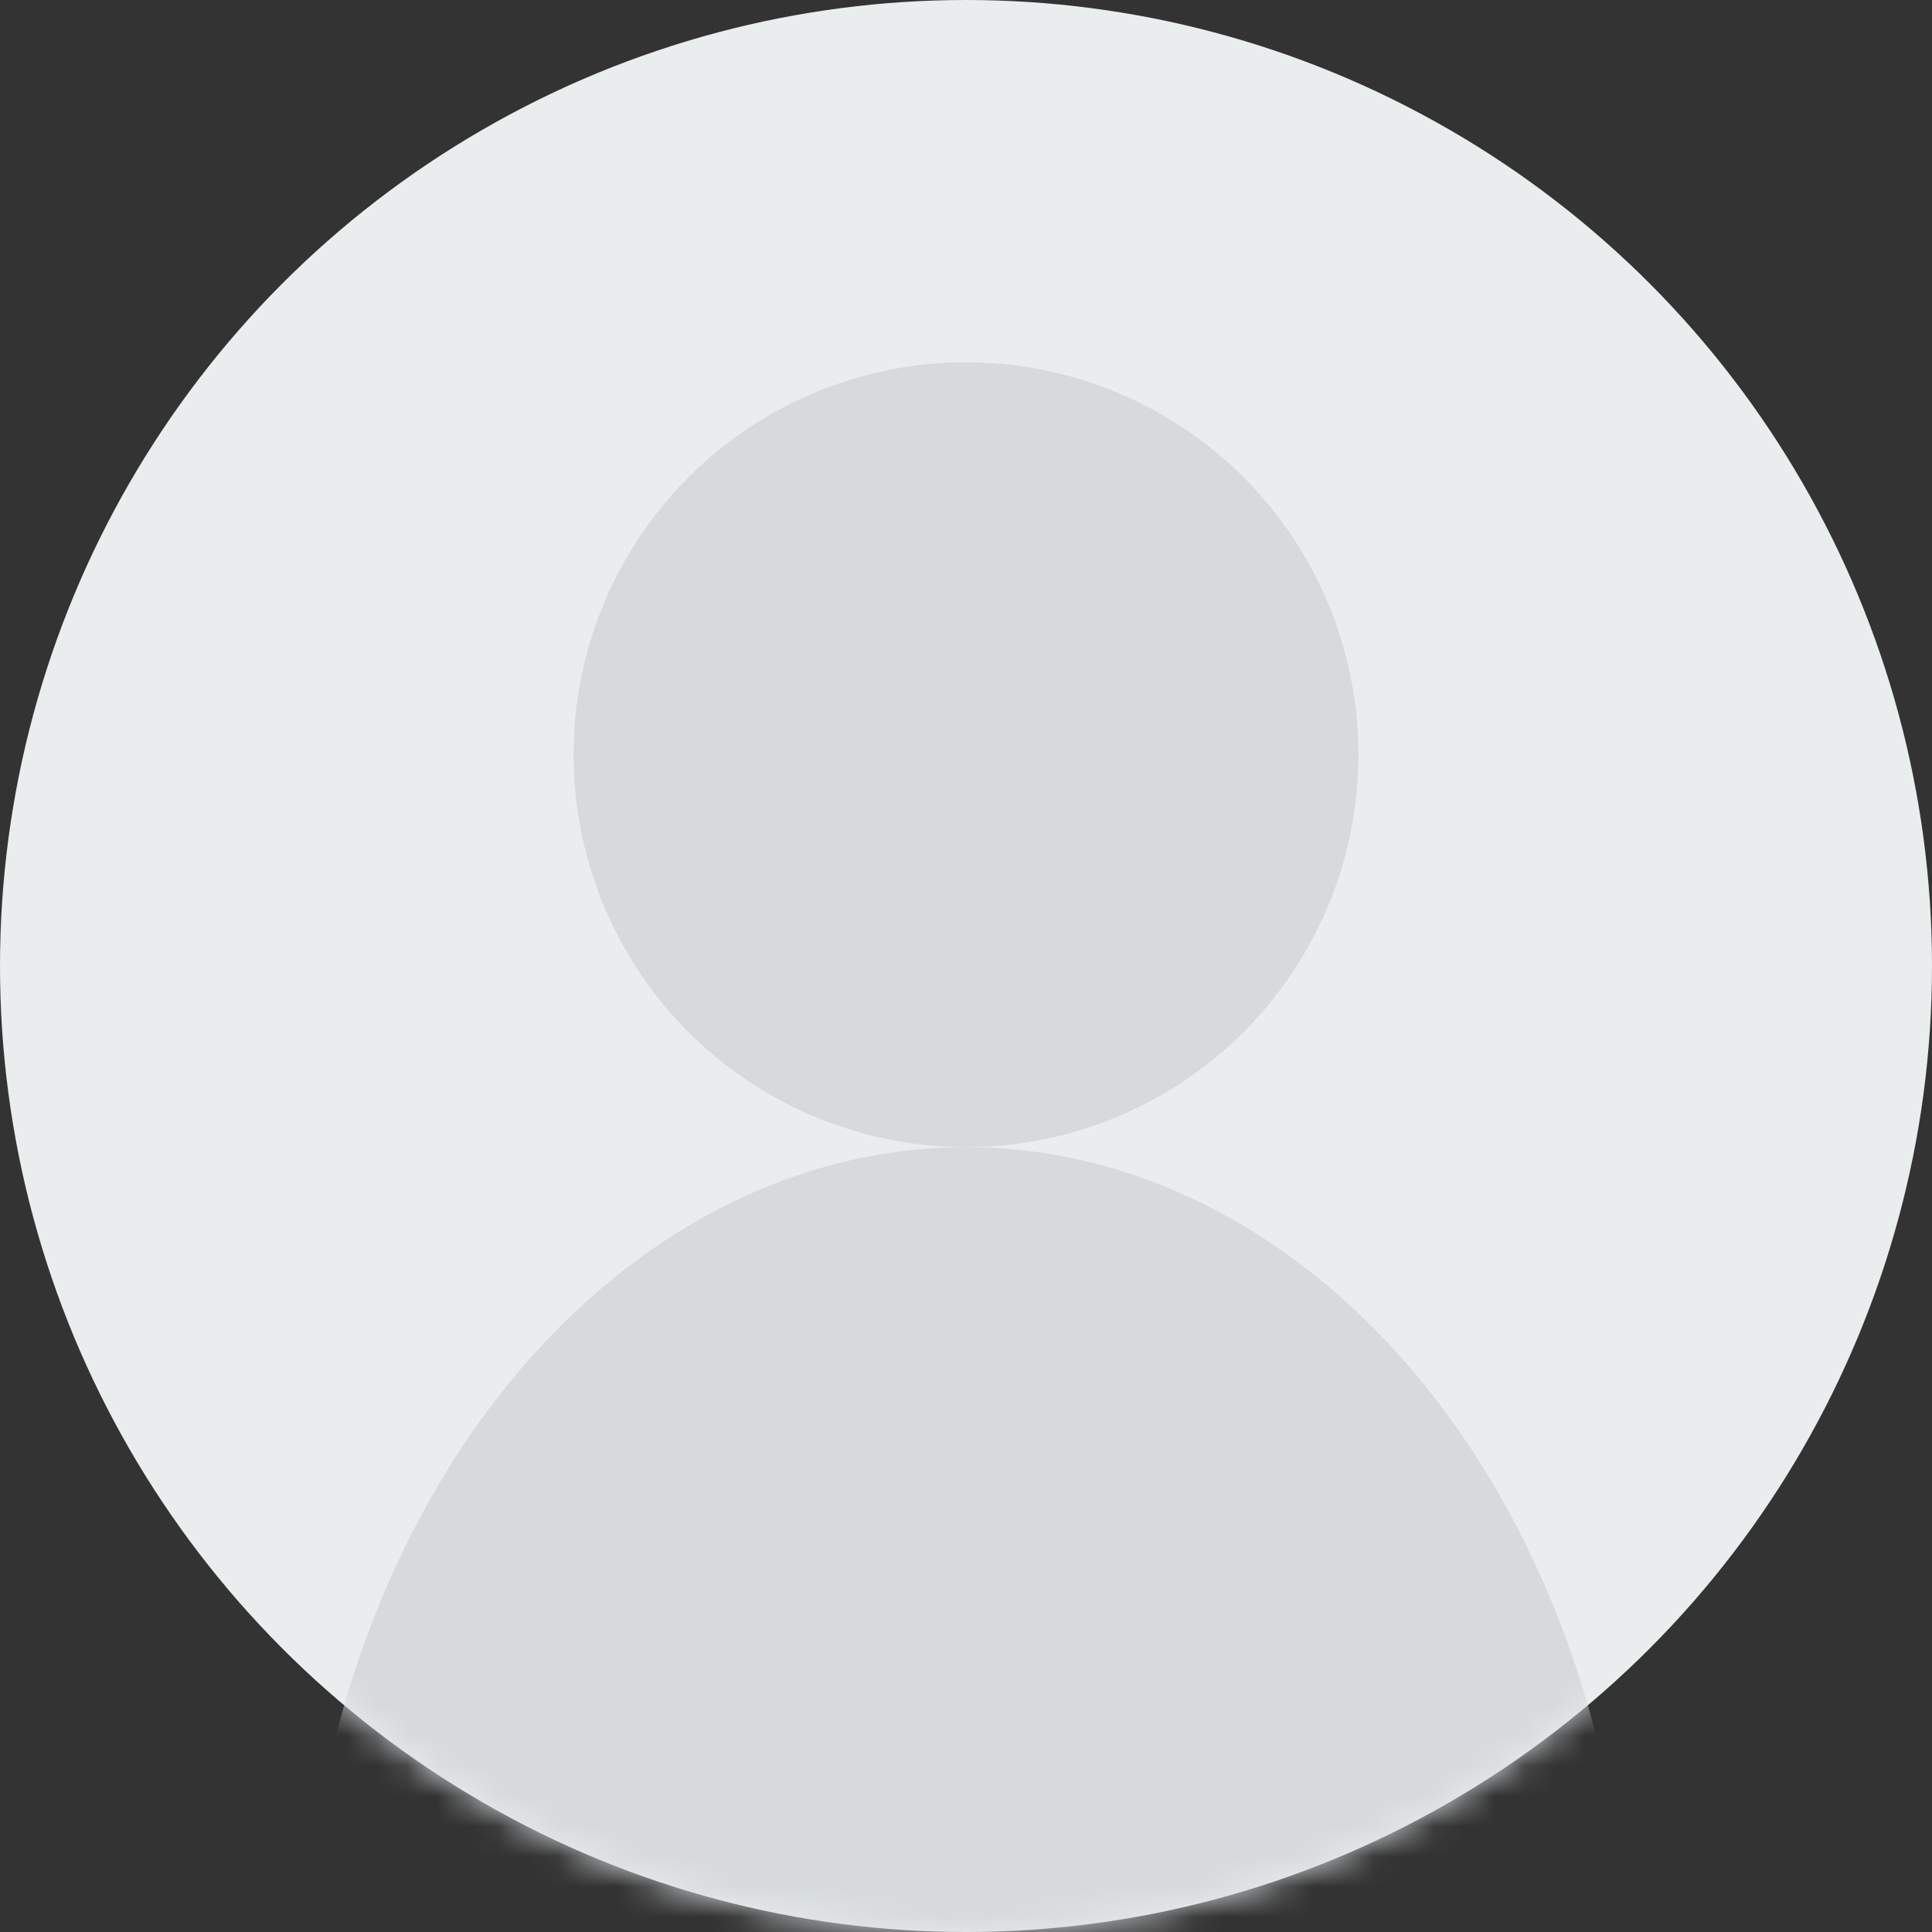 <svg width="64" height="64" viewBox="0 0 64 64" fill="none" xmlns="http://www.w3.org/2000/svg">
<rect x="0" y="0" width="64" height="64" fill="#333333" stroke="none"/>
<circle cx="32" cy="32" r="32" fill="#EAEDEE"/>
<mask id="mask0" mask-type="alpha" maskUnits="userSpaceOnUse" x="0" y="0" width="64" height="64">
<circle cx="32" cy="32" r="32" fill="#EAEDEE"/>
</mask>
<g mask="url(#mask0)">
<ellipse cx="32" cy="66.5" rx="22" ry="28.5" fill="#D6DADD"/>
<circle cx="32" cy="25" r="13" fill="#D6DADD"/>
</g>
</svg>
